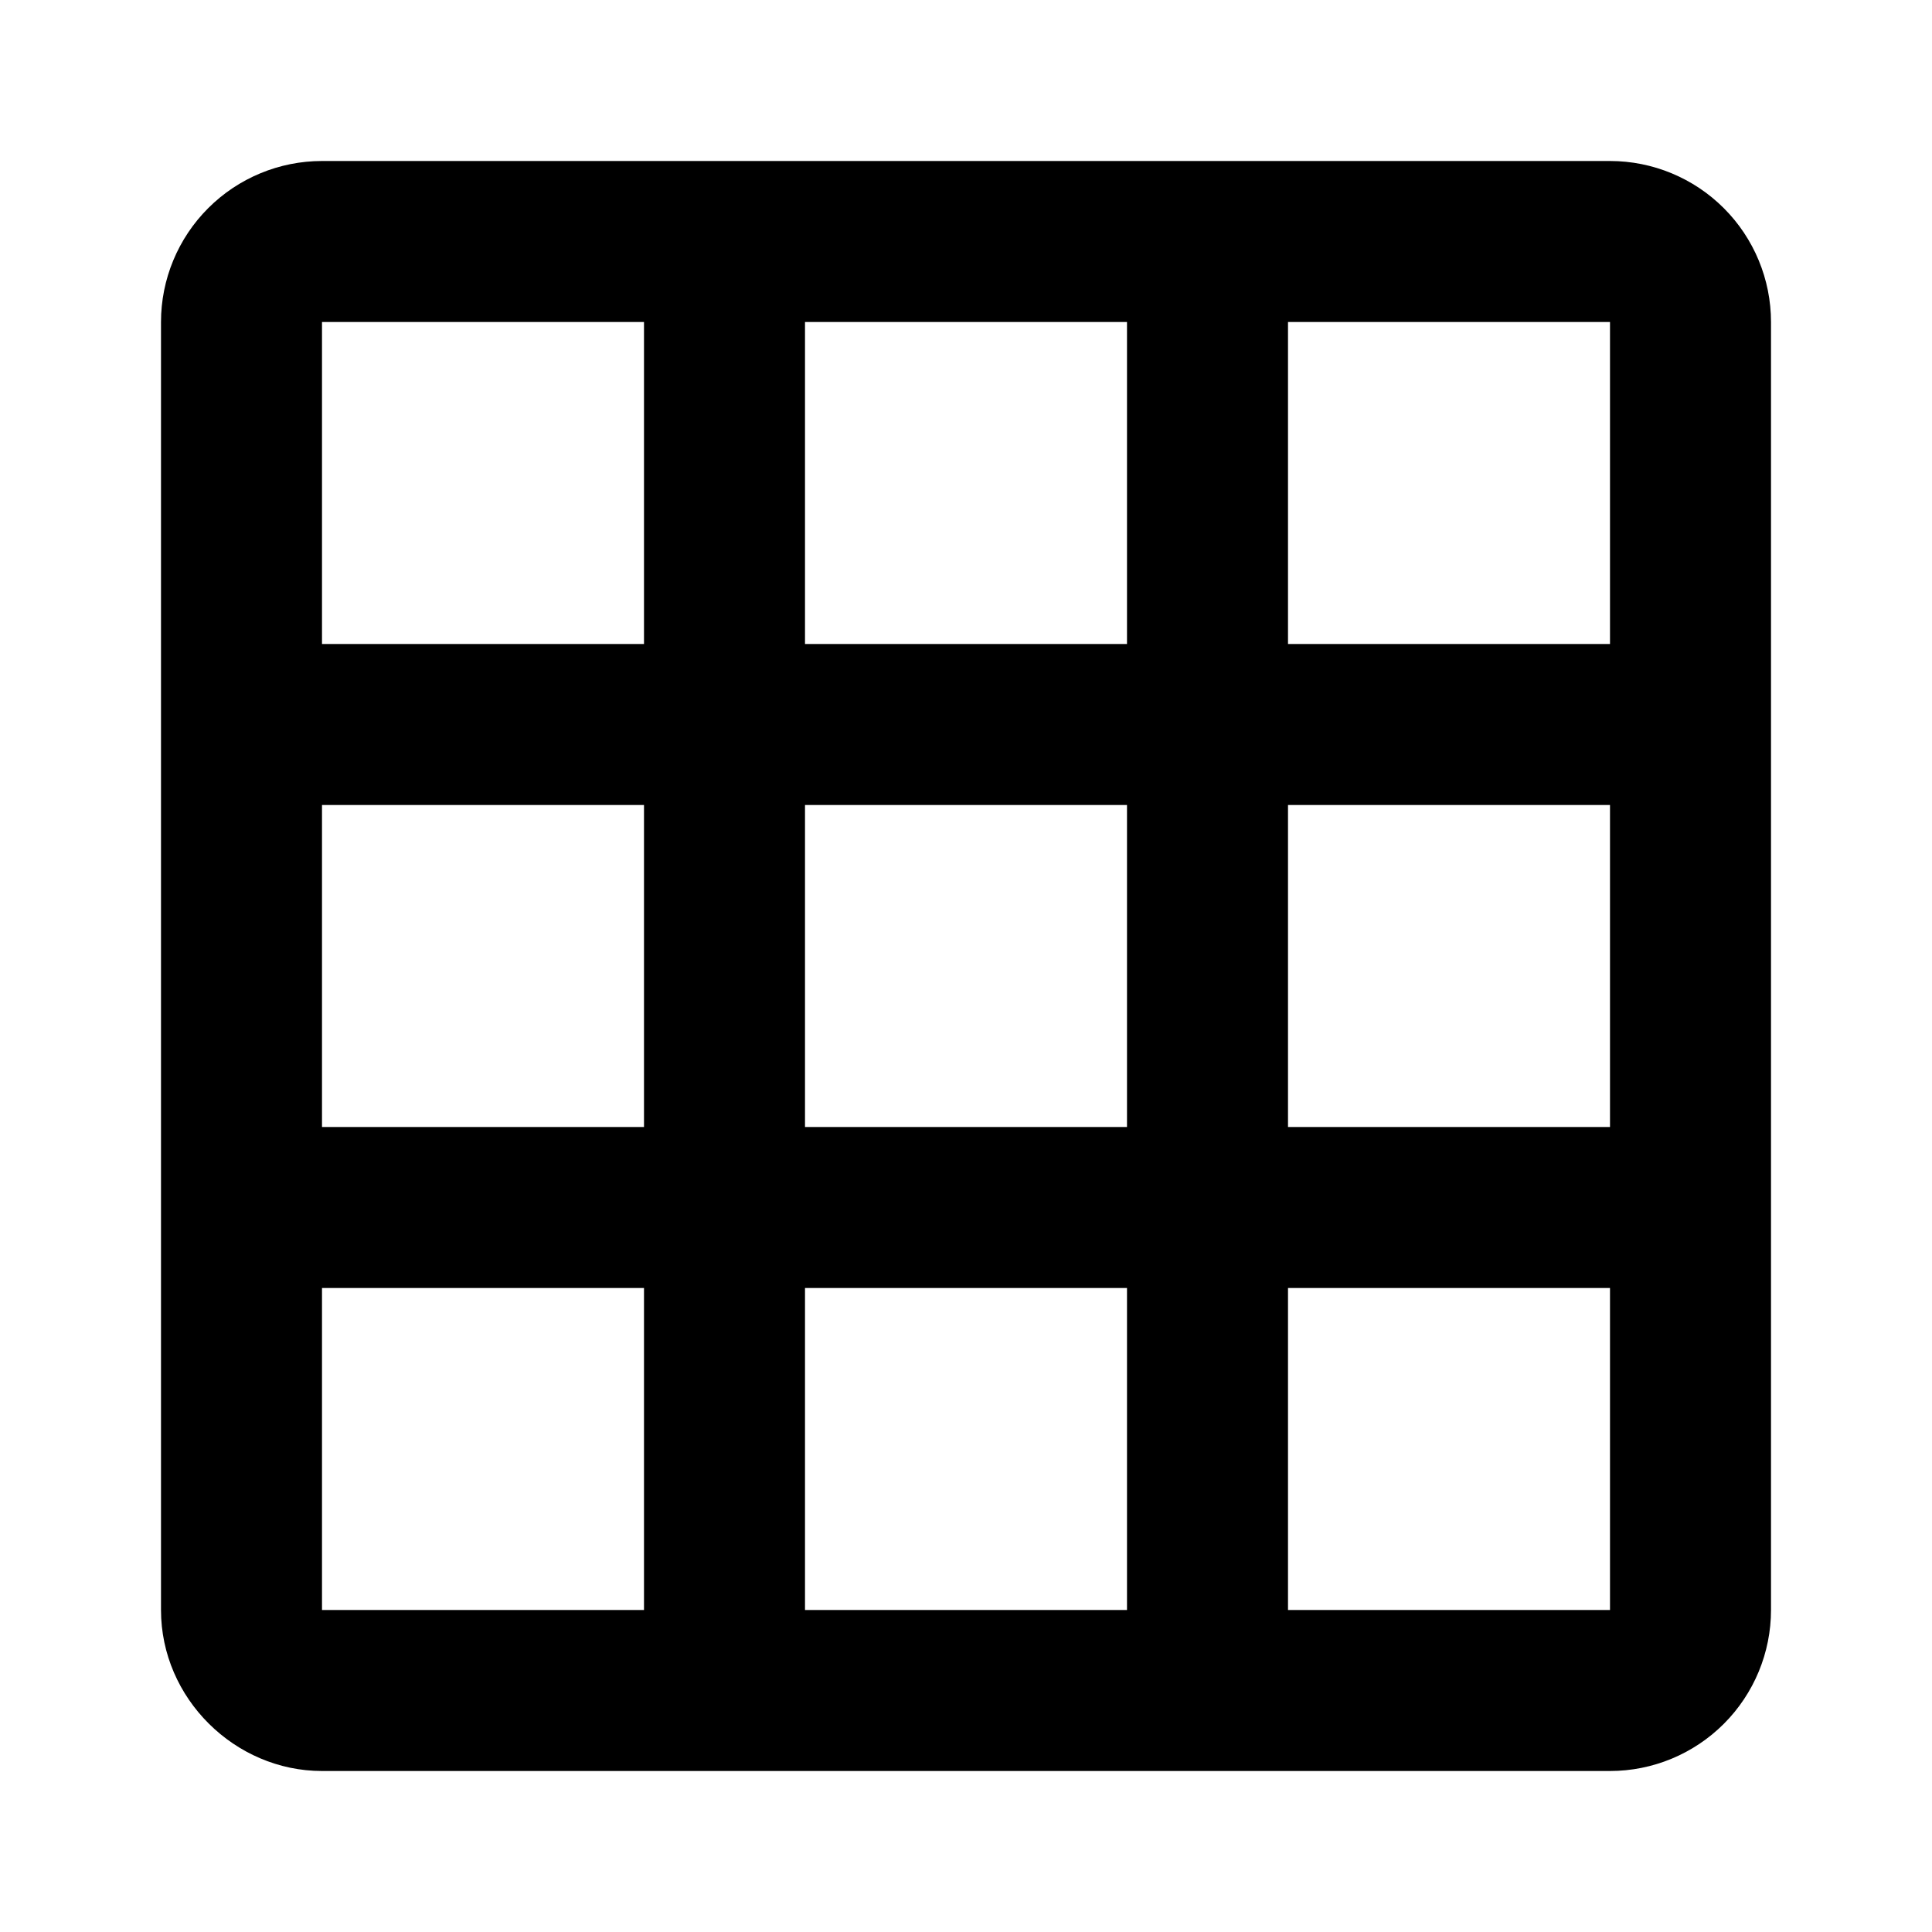 <svg width="24" height="24" viewBox="0 0 24 24" fill="none" xmlns="http://www.w3.org/2000/svg">
<path d="M10 4V8H14V4H10ZM16 4V8H20V4H16ZM16 10V14H20V10H16ZM16 16V20H20V16H16ZM14 20V16H10V20H14ZM8 20V16H4V20H8ZM8 14V10H4V14H8ZM8 8V4H4V8H8ZM10 14H14V10H10V14ZM4 2H20C20.53 2 21.039 2.211 21.414 2.586C21.789 2.961 22 3.47 22 4V20C22 20.53 21.789 21.039 21.414 21.414C21.039 21.789 20.53 22 20 22H4C2.92 22 2 21.1 2 20V4C2 3.47 2.211 2.961 2.586 2.586C2.961 2.211 3.47 2 4 2Z" fill="black"/>
</svg>
